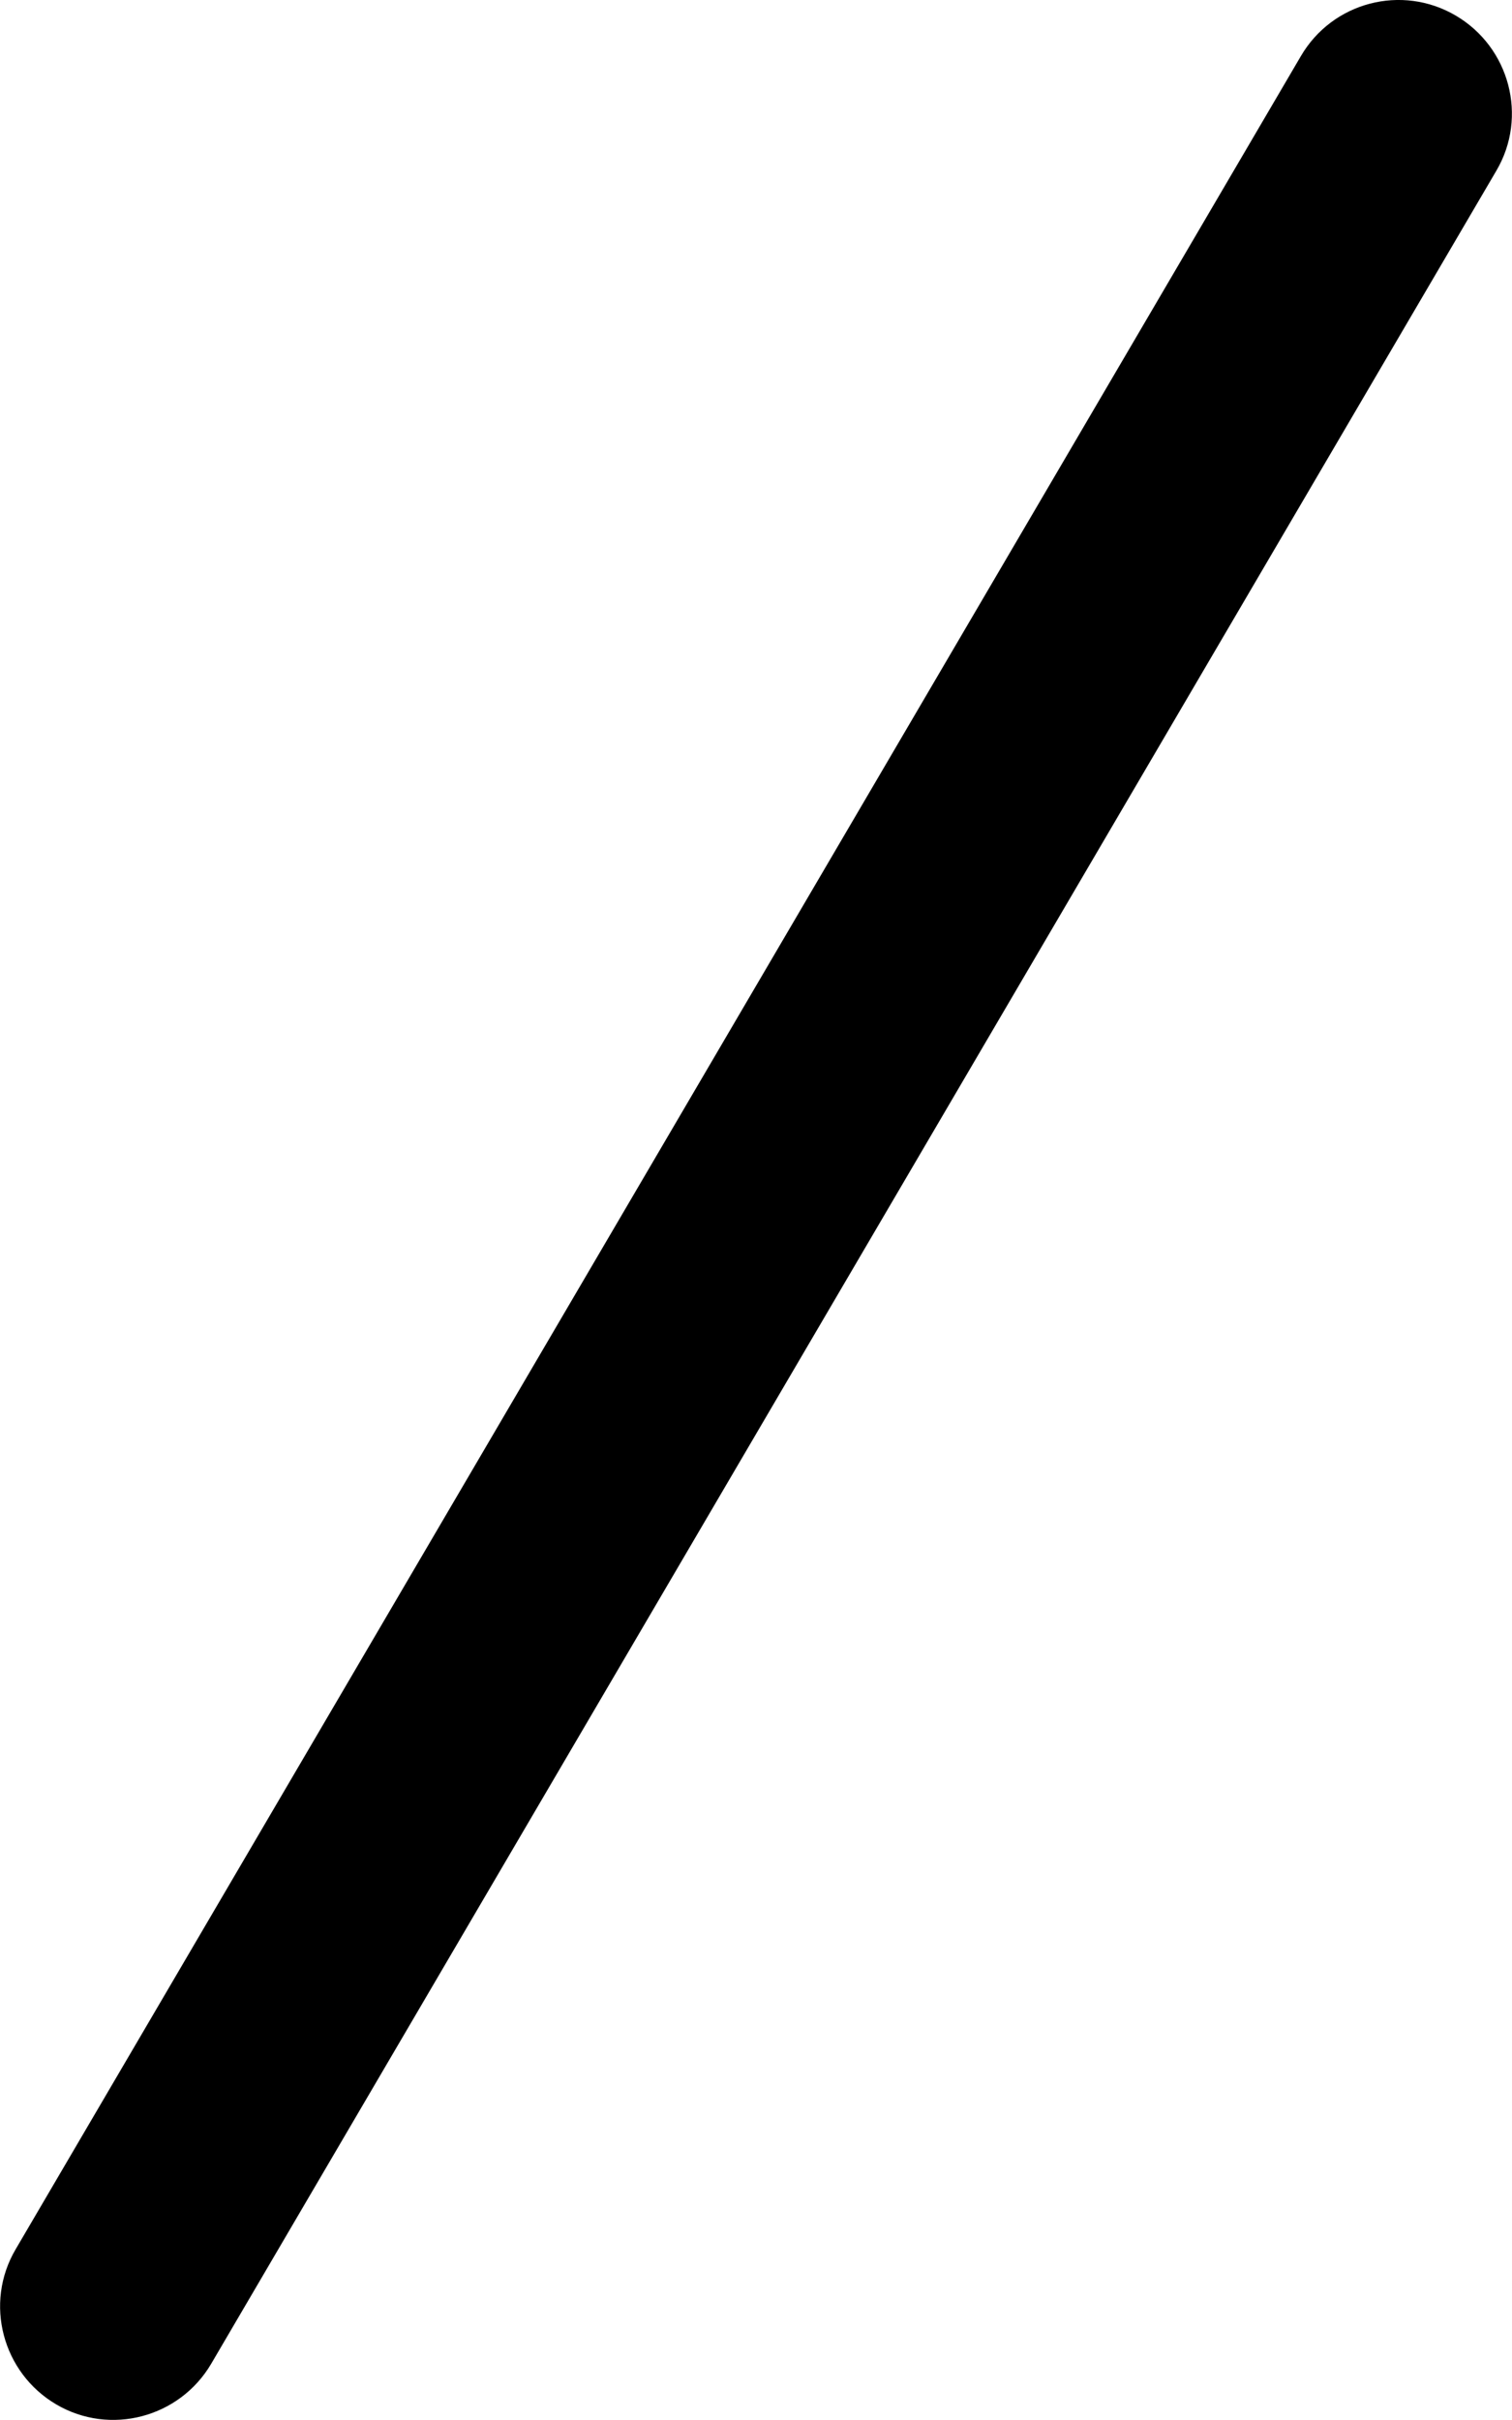 <svg xmlns="http://www.w3.org/2000/svg" viewBox="0 0 320 512"><!--! Font Awesome Pro 7.0.0 by @fontawesome - https://fontawesome.com License - https://fontawesome.com/license (Commercial License) Copyright 2025 Fonticons, Inc. --><path style="fill:currentColor;opacity:.4" d=""/><path style="fill:currentColor;opacity:1" d="M308.1 3.3c11.4 6.7 15.3 21.4 8.6 32.8l-272 464c-6.7 11.4-21.4 15.3-32.8 8.6s-15.3-21.4-8.6-32.8l272-464C282 .4 296.7-3.4 308.1 3.3z"/></svg>